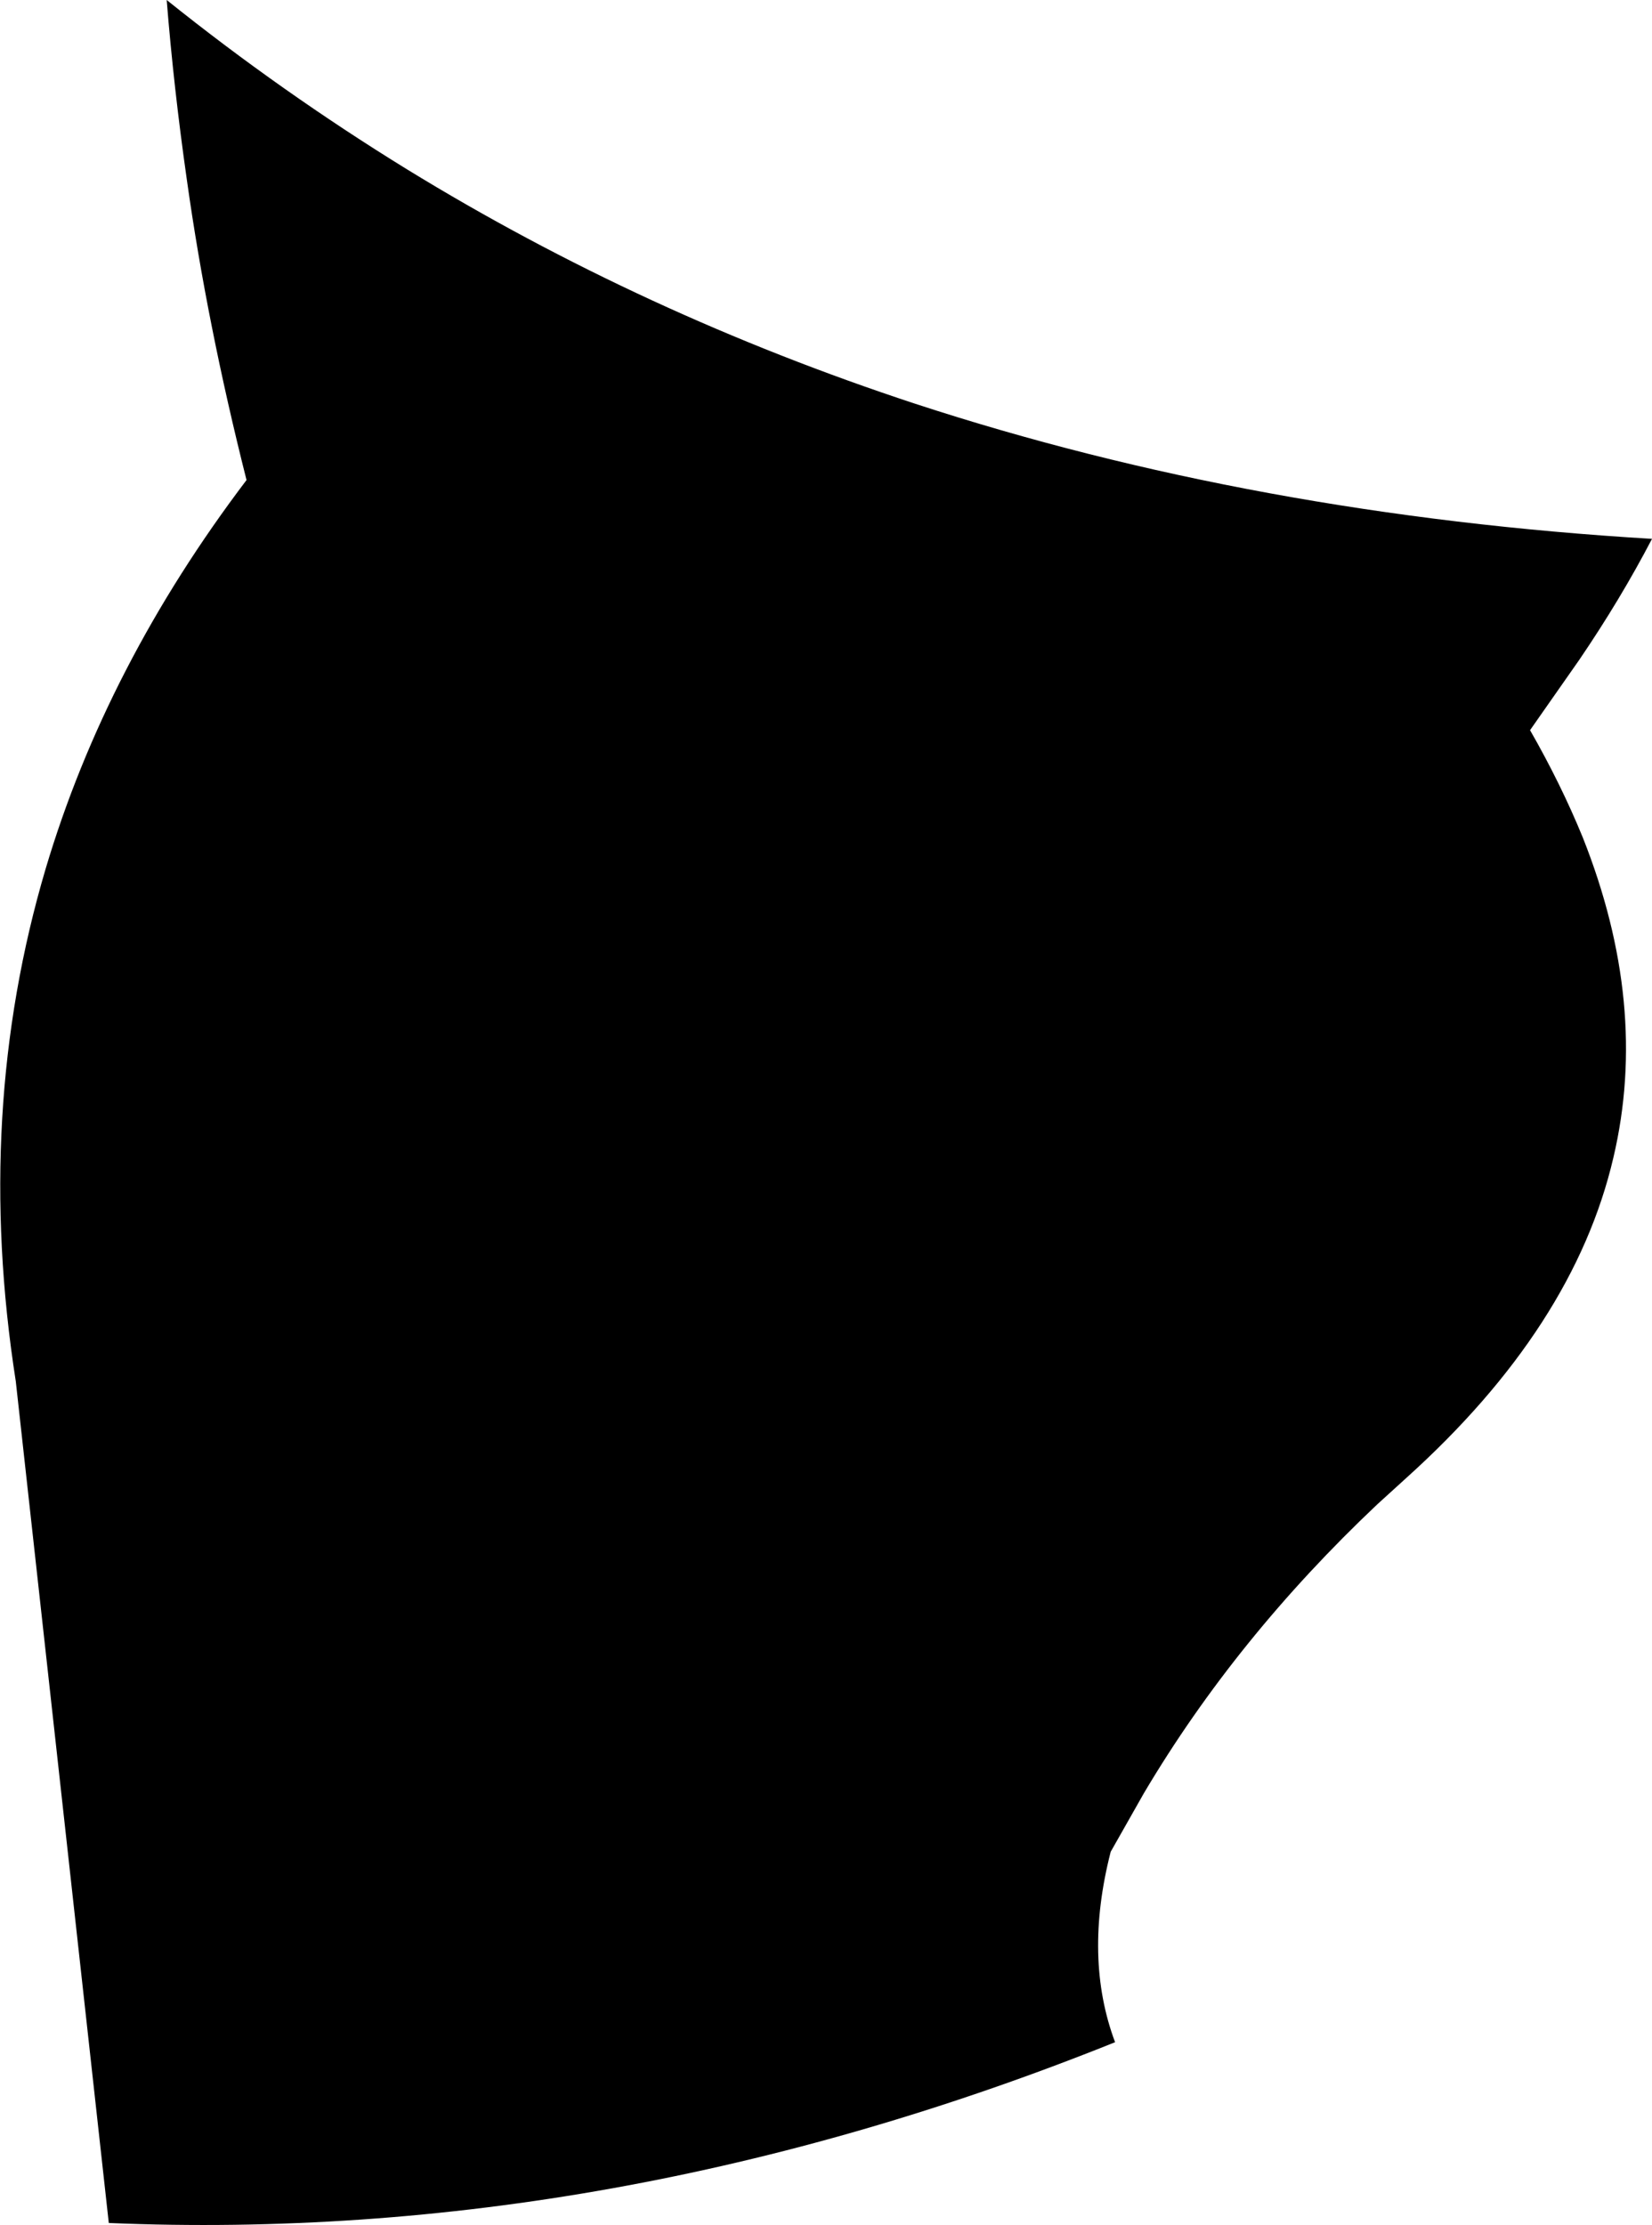 <?xml version="1.0" encoding="UTF-8" standalone="no"?>
<svg xmlns:xlink="http://www.w3.org/1999/xlink" height="126.75px" width="94.15px" xmlns="http://www.w3.org/2000/svg">
  <g transform="matrix(1.0, 0.0, 0.0, 1.0, -207.5, -245.05)">
    <path d="M297.5 282.65 L294.7 286.65 Q296.45 289.7 297.7 292.75 301.5 302.3 299.45 311.0 297.2 320.65 287.65 329.25 L286.0 330.75 Q277.95 338.35 272.7 347.2 L270.8 350.55 Q269.25 356.6 271.05 361.4 242.4 372.9 213.7 371.7 L208.4 323.75 Q206.0 308.4 210.1 294.55 213.55 282.95 221.55 272.4 219.3 263.5 218.15 255.3 217.4 250.05 217.0 245.05 223.55 250.3 230.7 254.7 244.15 262.95 259.65 268.05 279.05 274.4 301.65 275.75 299.85 279.2 297.5 282.65" fill="#000000" fill-rule="evenodd" stroke="none"/>
  </g>
</svg>
